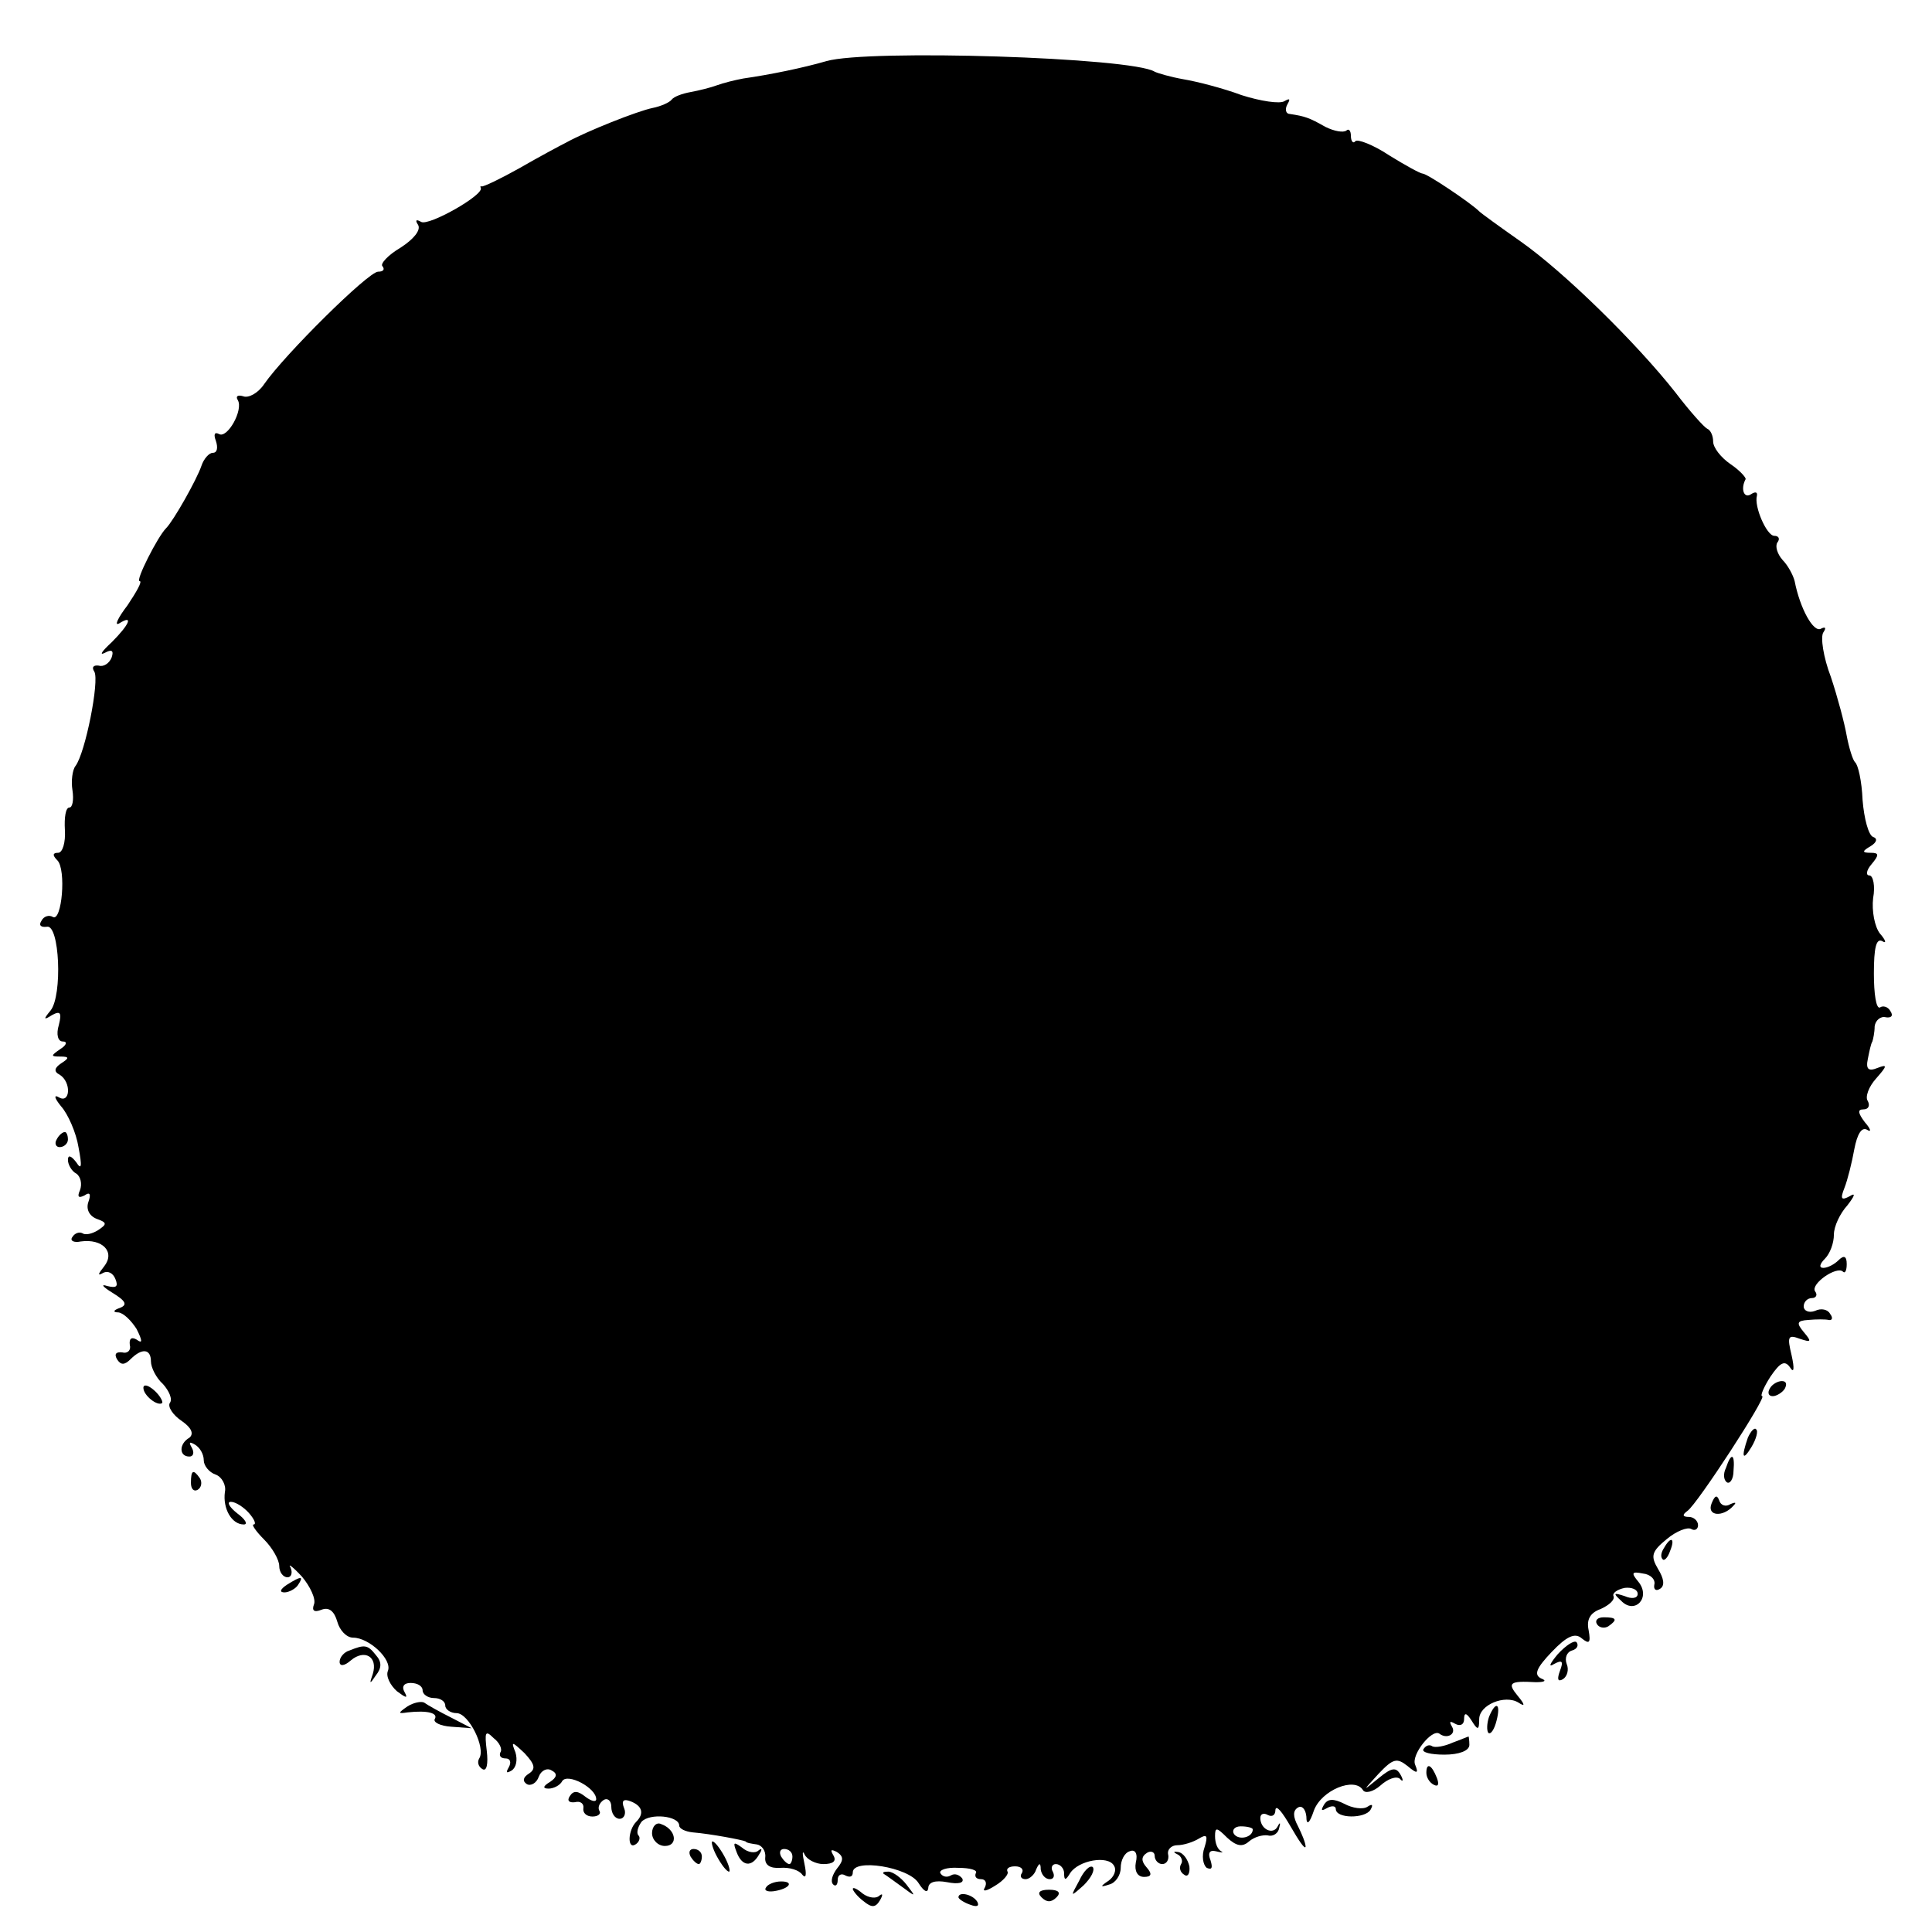 <?xml version="1.0" standalone="no"?>
<!DOCTYPE svg PUBLIC "-//W3C//DTD SVG 20010904//EN"
 "http://www.w3.org/TR/2001/REC-SVG-20010904/DTD/svg10.dtd">
<svg version="1.0" xmlns="http://www.w3.org/2000/svg"
 width="256pt" height="256pt" viewBox="0 0 256 256"
 preserveAspectRatio="xMidYMid meet">
<g transform="translate(0,256) scale(0.1,-0.1)"
fill="#000000" stroke="none">
<path d="M1095 2479 c-31 -9 -75 -18 -110 -23 -11 -2 -27 -6 -35 -9 -8 -3 -24
-7 -35 -9 -11 -2 -22 -6 -25 -10 -3 -4 -15 -9 -25 -11 -20 -4 -88 -31 -115
-46 -8 -4 -36 -19 -62 -34 -25 -14 -48 -25 -50 -24 -1 1 -2 0 -1 -2 5 -9 -69
-51 -79 -45 -7 4 -8 2 -4 -4 4 -7 -6 -19 -23 -30 -17 -10 -28 -22 -24 -25 3
-4 1 -7 -6 -7 -13 0 -124 -110 -151 -149 -8 -12 -21 -19 -28 -16 -7 2 -10 0
-7 -5 8 -13 -14 -52 -25 -45 -6 3 -7 -1 -4 -9 3 -9 2 -16 -4 -16 -5 0 -12 -8
-15 -17 -6 -18 -37 -73 -47 -83 -11 -11 -41 -70 -35 -70 4 0 -4 -14 -16 -32
-13 -17 -18 -28 -11 -24 19 12 14 -1 -10 -25 -13 -12 -17 -18 -9 -14 9 5 12 3
9 -6 -3 -8 -11 -13 -17 -11 -7 1 -10 -2 -6 -8 7 -12 -12 -108 -25 -125 -4 -5
-6 -20 -4 -32 2 -13 0 -23 -4 -23 -5 0 -7 -13 -6 -30 1 -16 -3 -30 -9 -30 -7
0 -8 -3 -1 -10 12 -12 6 -82 -6 -75 -5 3 -12 1 -15 -5 -4 -6 -1 -9 7 -8 17 4
21 -91 5 -111 -10 -12 -9 -13 2 -6 11 6 13 3 9 -13 -4 -13 -1 -22 5 -22 7 0 5
-5 -3 -10 -13 -9 -13 -10 0 -10 12 0 12 -2 1 -9 -9 -6 -10 -11 -2 -15 16 -10
14 -39 -1 -30 -7 4 -6 -1 3 -12 9 -10 20 -35 23 -54 5 -26 4 -31 -3 -20 -7 9
-11 10 -11 3 0 -6 5 -15 11 -18 6 -4 8 -14 5 -22 -4 -9 -2 -11 6 -7 7 5 9 2 5
-9 -3 -9 1 -18 11 -22 14 -5 14 -7 2 -15 -8 -5 -17 -7 -21 -4 -4 2 -10 0 -13
-5 -4 -5 2 -8 11 -6 29 4 46 -14 31 -33 -8 -10 -9 -13 -2 -9 7 4 14 0 17 -8 4
-10 1 -12 -11 -9 -9 3 -6 -1 7 -9 18 -11 20 -16 10 -20 -9 -3 -10 -6 -2 -6 7
-1 17 -11 24 -22 8 -16 8 -20 0 -14 -7 4 -10 1 -9 -7 2 -7 -3 -12 -10 -10 -8
1 -11 -2 -7 -9 5 -8 10 -8 18 0 15 15 27 14 27 -3 0 -8 7 -22 16 -30 8 -9 13
-20 9 -25 -3 -5 4 -16 16 -24 13 -9 16 -17 10 -22 -14 -8 -14 -25 0 -25 5 0 7
5 3 12 -4 7 -3 8 4 4 7 -4 12 -13 12 -21 0 -7 7 -16 16 -19 8 -3 14 -14 12
-23 -3 -22 9 -43 25 -43 6 0 2 7 -9 15 -10 8 -14 15 -8 15 6 0 17 -7 24 -15 7
-8 10 -15 6 -15 -3 0 3 -9 14 -20 11 -11 20 -27 20 -35 0 -8 5 -15 11 -15 5 0
7 6 4 13 -4 6 3 1 15 -12 11 -13 19 -30 16 -37 -3 -8 0 -11 10 -7 10 4 17 -2
21 -16 3 -11 12 -21 21 -21 21 0 52 -29 46 -44 -3 -7 3 -19 12 -27 12 -9 15
-10 10 -1 -4 7 -1 12 8 12 9 0 16 -4 16 -10 0 -5 7 -10 15 -10 8 0 15 -4 15
-10 0 -5 7 -10 15 -10 16 0 39 -46 30 -60 -3 -5 -1 -11 4 -14 6 -4 8 7 6 24
-3 25 -2 28 9 17 8 -6 12 -15 9 -19 -2 -5 1 -8 7 -8 6 0 8 -5 4 -12 -4 -7 -3
-8 4 -4 6 4 8 14 5 24 -6 15 -5 15 12 -1 14 -15 15 -21 6 -27 -8 -5 -9 -10 -3
-14 5 -3 13 1 16 10 3 8 11 12 17 8 8 -4 7 -9 -2 -15 -10 -6 -10 -9 -2 -9 6 0
15 4 18 10 7 11 45 -9 45 -24 0 -4 -6 -3 -14 3 -10 8 -16 9 -21 1 -4 -6 -1 -9
7 -8 7 2 12 -2 11 -8 -1 -6 4 -11 12 -11 8 0 12 4 9 8 -2 4 0 10 6 14 5 3 10
-1 10 -9 0 -9 5 -16 11 -16 6 0 9 7 6 14 -4 10 -1 13 9 9 15 -6 18 -16 7 -27
-11 -11 -12 -37 -1 -30 5 3 7 9 4 12 -3 3 -1 11 4 18 11 12 50 8 50 -5 0 -4 8
-8 18 -9 24 -2 66 -10 70 -12 1 -2 8 -3 15 -4 6 -1 12 -8 11 -17 -1 -10 6 -15
20 -14 12 1 25 -3 29 -9 5 -6 6 0 3 14 -3 14 -3 19 0 13 3 -7 15 -13 25 -13
13 0 18 4 13 12 -4 7 -3 8 5 4 9 -6 9 -11 0 -22 -6 -8 -9 -17 -5 -21 3 -3 6
-1 6 6 0 7 5 9 10 6 6 -3 10 -2 10 4 0 19 74 7 87 -14 7 -11 12 -14 13 -7 0 8
9 11 25 8 15 -3 23 -1 20 5 -4 5 -10 7 -15 4 -5 -3 -11 -2 -14 3 -2 4 8 8 24
7 15 0 26 -3 23 -7 -2 -5 1 -8 7 -8 6 0 8 -5 5 -11 -4 -6 2 -5 13 2 12 7 19
16 17 19 -2 4 2 7 10 7 8 0 12 -4 9 -9 -3 -4 -1 -8 5 -8 5 0 12 6 14 13 4 9 6
9 6 0 1 -7 6 -13 12 -13 5 0 7 4 4 10 -3 5 -1 10 4 10 6 0 11 -6 11 -12 0 -10
2 -10 8 0 11 17 50 24 58 10 4 -6 0 -15 -7 -20 -12 -8 -11 -9 1 -5 8 2 15 12
15 22 0 10 5 20 12 22 7 3 11 -3 8 -15 -2 -11 2 -19 11 -19 10 0 11 4 3 13 -7
8 -7 14 1 19 5 3 10 1 10 -4 0 -6 5 -11 10 -11 6 0 9 6 8 12 -2 7 4 13 12 13
8 0 21 4 29 9 10 6 12 4 7 -12 -4 -11 -2 -23 3 -27 7 -3 8 0 5 10 -4 10 -1 14
7 12 8 -2 11 -2 7 0 -5 3 -8 11 -8 20 0 12 2 12 16 -2 12 -11 20 -13 29 -5 7
6 18 9 25 8 7 -2 14 3 15 10 2 7 1 8 -2 2 -6 -12 -23 -4 -23 11 0 6 5 7 10 4
6 -3 10 0 10 7 1 7 9 -3 20 -22 11 -19 19 -31 20 -27 0 5 -5 17 -10 27 -7 13
-7 21 0 25 5 3 10 -2 11 -12 0 -12 4 -10 10 8 10 27 54 45 65 27 3 -5 14 -2
23 6 10 9 21 13 26 9 4 -5 5 -2 1 5 -6 11 -12 10 -29 -4 -22 -18 -22 -18 0 6
19 20 24 21 38 10 13 -11 15 -10 10 2 -5 13 22 47 32 41 10 -8 23 -1 17 9 -4
7 -3 8 4 4 7 -4 12 -1 12 6 0 9 3 9 10 -2 8 -13 10 -13 10 2 0 19 34 33 52 22
9 -6 9 -3 -1 9 -14 17 -11 20 24 18 12 0 15 2 7 5 -10 5 -6 14 14 35 20 21 31
26 40 18 10 -8 12 -6 9 11 -3 14 2 23 16 28 11 5 19 12 17 17 -2 4 5 9 15 11
9 1 17 -2 17 -8 0 -6 -8 -7 -17 -3 -15 5 -16 4 -5 -6 18 -19 40 4 23 25 -10
12 -9 14 6 11 10 -1 17 -8 15 -15 -1 -6 2 -9 8 -5 6 4 5 13 -3 26 -10 17 -9
23 12 40 12 10 27 16 32 13 5 -3 9 0 9 5 0 6 -6 11 -12 11 -9 0 -9 3 -2 8 13
9 106 152 99 152 -3 0 2 12 11 26 13 19 19 22 26 12 5 -8 6 -2 2 16 -6 25 -5
28 11 22 15 -5 16 -4 5 9 -10 12 -9 15 6 16 11 1 23 1 27 0 5 -1 6 3 2 8 -3 6
-12 8 -20 4 -8 -3 -15 0 -15 6 0 6 5 11 11 11 5 0 8 4 4 9 -6 10 29 34 37 26
3 -3 5 2 5 10 0 11 -4 12 -11 5 -5 -5 -14 -10 -20 -10 -6 0 -5 5 2 12 7 7 12
21 12 32 0 11 8 28 18 39 10 13 11 17 3 12 -11 -6 -13 -4 -7 11 4 10 10 34 13
51 4 21 10 30 17 26 6 -4 5 1 -3 10 -9 12 -10 17 -2 17 7 0 9 5 6 11 -4 5 1
19 11 30 15 17 15 19 2 14 -12 -5 -16 -2 -13 12 2 10 4 20 6 23 1 3 3 12 3 20
1 8 8 14 15 12 7 -1 10 2 6 8 -3 6 -10 8 -14 5 -5 -2 -8 18 -8 45 0 34 3 47
11 43 6 -4 5 1 -3 10 -7 9 -11 30 -9 47 3 16 0 30 -5 30 -5 0 -4 7 3 15 10 12
10 15 -1 15 -12 0 -12 2 0 9 8 5 9 10 3 12 -6 2 -12 24 -14 49 -1 25 -6 47
-10 50 -3 3 -8 19 -11 35 -3 17 -12 51 -21 78 -10 26 -14 53 -10 59 4 6 3 8
-3 5 -10 -6 -28 27 -35 63 -2 8 -9 21 -16 28 -7 8 -10 18 -7 23 4 5 2 9 -4 9
-10 0 -27 39 -23 53 1 5 -2 6 -8 2 -9 -6 -14 7 -7 20 1 2 -8 12 -20 20 -13 9
-23 22 -23 30 0 7 -3 15 -8 17 -4 2 -23 23 -42 48 -52 66 -148 160 -205 200
-27 19 -52 37 -55 40 -11 11 -69 50 -75 50 -3 0 -23 11 -44 24 -21 14 -42 22
-45 19 -3 -4 -6 0 -6 7 0 7 -3 10 -6 7 -4 -3 -16 -1 -28 5 -21 12 -27 14 -47
17 -5 0 -7 6 -3 13 4 7 3 8 -4 4 -6 -4 -32 0 -57 8 -24 9 -59 18 -77 21 -17 3
-34 8 -38 10 -30 19 -380 30 -435 14z m565 -2343 c0 -11 -19 -15 -25 -6 -3 5
1 10 9 10 9 0 16 -2 16 -4z m-610 -36 c0 -5 -2 -10 -4 -10 -3 0 -8 5 -11 10
-3 6 -1 10 4 10 6 0 11 -4 11 -10z"/>
<path d="M75 1050 c-3 -5 -1 -10 4 -10 6 0 11 5 11 10 0 6 -2 10 -4 10 -3 0
-8 -4 -11 -10z"/>
<path d="M190 721 c0 -10 19 -25 25 -20 1 2 -3 10 -11 17 -8 7 -14 8 -14 3z"/>
<path d="M2345 720 c-3 -5 -2 -10 4 -10 5 0 13 5 16 10 3 6 2 10 -4 10 -5 0
-13 -4 -16 -10z"/>
<path d="M2316 655 c-9 -26 -7 -32 5 -12 6 10 9 21 6 23 -2 3 -7 -2 -11 -11z"/>
<path d="M2287 615 c-4 -8 -3 -16 1 -19 4 -3 9 4 9 15 2 23 -3 25 -10 4z"/>
<path d="M253 595 c0 -8 4 -12 9 -9 5 3 6 10 3 15 -9 13 -12 11 -12 -6z"/>
<path d="M2268 568 c-7 -17 15 -19 29 -3 4 4 3 5 -4 2 -6 -4 -13 -2 -15 5 -3
8 -6 6 -10 -4z"/>
<path d="M2205 509 c-4 -6 -5 -12 -2 -15 2 -3 7 2 10 11 7 17 1 20 -8 4z"/>
<path d="M380 460 c-9 -6 -10 -10 -3 -10 6 0 15 5 18 10 8 12 4 12 -15 0z"/>
<path d="M2116 408 c3 -5 10 -6 15 -3 13 9 11 12 -6 12 -8 0 -12 -4 -9 -9z"/>
<path d="M2064 368 c-10 -12 -13 -18 -5 -13 11 6 13 4 8 -9 -4 -11 -3 -15 4
-11 6 4 8 13 5 20 -3 8 0 16 7 18 7 2 9 7 6 11 -3 3 -14 -4 -25 -16z"/>
<path d="M463 373 c-7 -2 -13 -9 -13 -15 0 -6 6 -6 15 2 18 15 36 5 29 -18 -5
-14 -4 -14 4 -2 8 10 8 18 0 27 -11 14 -15 14 -35 6z"/>
<path d="M540 299 c-13 -9 -13 -10 0 -8 27 3 41 -1 36 -9 -2 -4 7 -9 22 -10
l27 -2 -27 14 c-16 8 -32 17 -36 20 -4 2 -14 0 -22 -5z"/>
<path d="M1973 285 c-3 -9 -3 -18 -1 -21 3 -3 8 4 11 16 6 23 -1 27 -10 5z"/>
<path d="M1925 251 c-11 -5 -23 -7 -27 -5 -4 3 -9 1 -12 -4 -2 -4 10 -7 28 -7
19 0 33 5 33 13 0 6 -1 12 -1 11 -1 0 -10 -4 -21 -8z"/>
<path d="M1890 211 c0 -6 4 -13 10 -16 6 -3 7 1 4 9 -7 18 -14 21 -14 7z"/>
<path d="M1754 168 c-4 -7 -3 -8 4 -4 7 4 12 3 12 -1 0 -13 39 -13 46 -1 4 7
2 8 -4 4 -6 -4 -20 -2 -31 4 -14 7 -22 7 -27 -2z"/>
<path d="M864 131 c0 -9 8 -17 17 -17 18 0 15 22 -5 29 -6 3 -12 -3 -12 -12z"/>
<path d="M950 100 c6 -11 13 -20 16 -20 2 0 0 9 -6 20 -6 11 -13 20 -16 20 -2
0 0 -9 6 -20z"/>
<path d="M976 106 c7 -19 20 -21 30 -3 4 6 4 9 -1 5 -4 -4 -14 -3 -22 4 -11 8
-12 7 -7 -6z"/>
<path d="M915 100 c3 -5 8 -10 11 -10 2 0 4 5 4 10 0 6 -5 10 -11 10 -5 0 -7
-4 -4 -10z"/>
<path d="M1560 103 c5 -2 8 -9 5 -13 -3 -5 -1 -11 4 -14 5 -4 8 2 7 11 -2 9
-8 18 -15 19 -6 1 -7 0 -1 -3z"/>
<path d="M1430 68 c-12 -22 -12 -22 6 -6 10 10 15 20 12 24 -4 3 -12 -5 -18
-18z"/>
<path d="M1171 77 c2 -1 13 -9 24 -17 19 -14 19 -14 6 3 -7 9 -18 17 -24 17
-6 0 -8 -1 -6 -3z"/>
<path d="M1015 59 c-3 -4 2 -6 10 -5 21 3 28 13 10 13 -9 0 -18 -4 -20 -8z"/>
<path d="M1130 57 c0 -2 6 -10 14 -16 11 -9 16 -9 22 1 4 7 4 10 -1 6 -4 -4
-14 -3 -22 3 -7 6 -13 9 -13 6z"/>
<path d="M1380 46 c7 -7 13 -7 20 0 6 6 3 10 -10 10 -13 0 -16 -4 -10 -10z"/>
<path d="M1270 46 c0 -2 7 -7 16 -10 8 -3 12 -2 9 4 -6 10 -25 14 -25 6z"/>
</g>
</svg>
